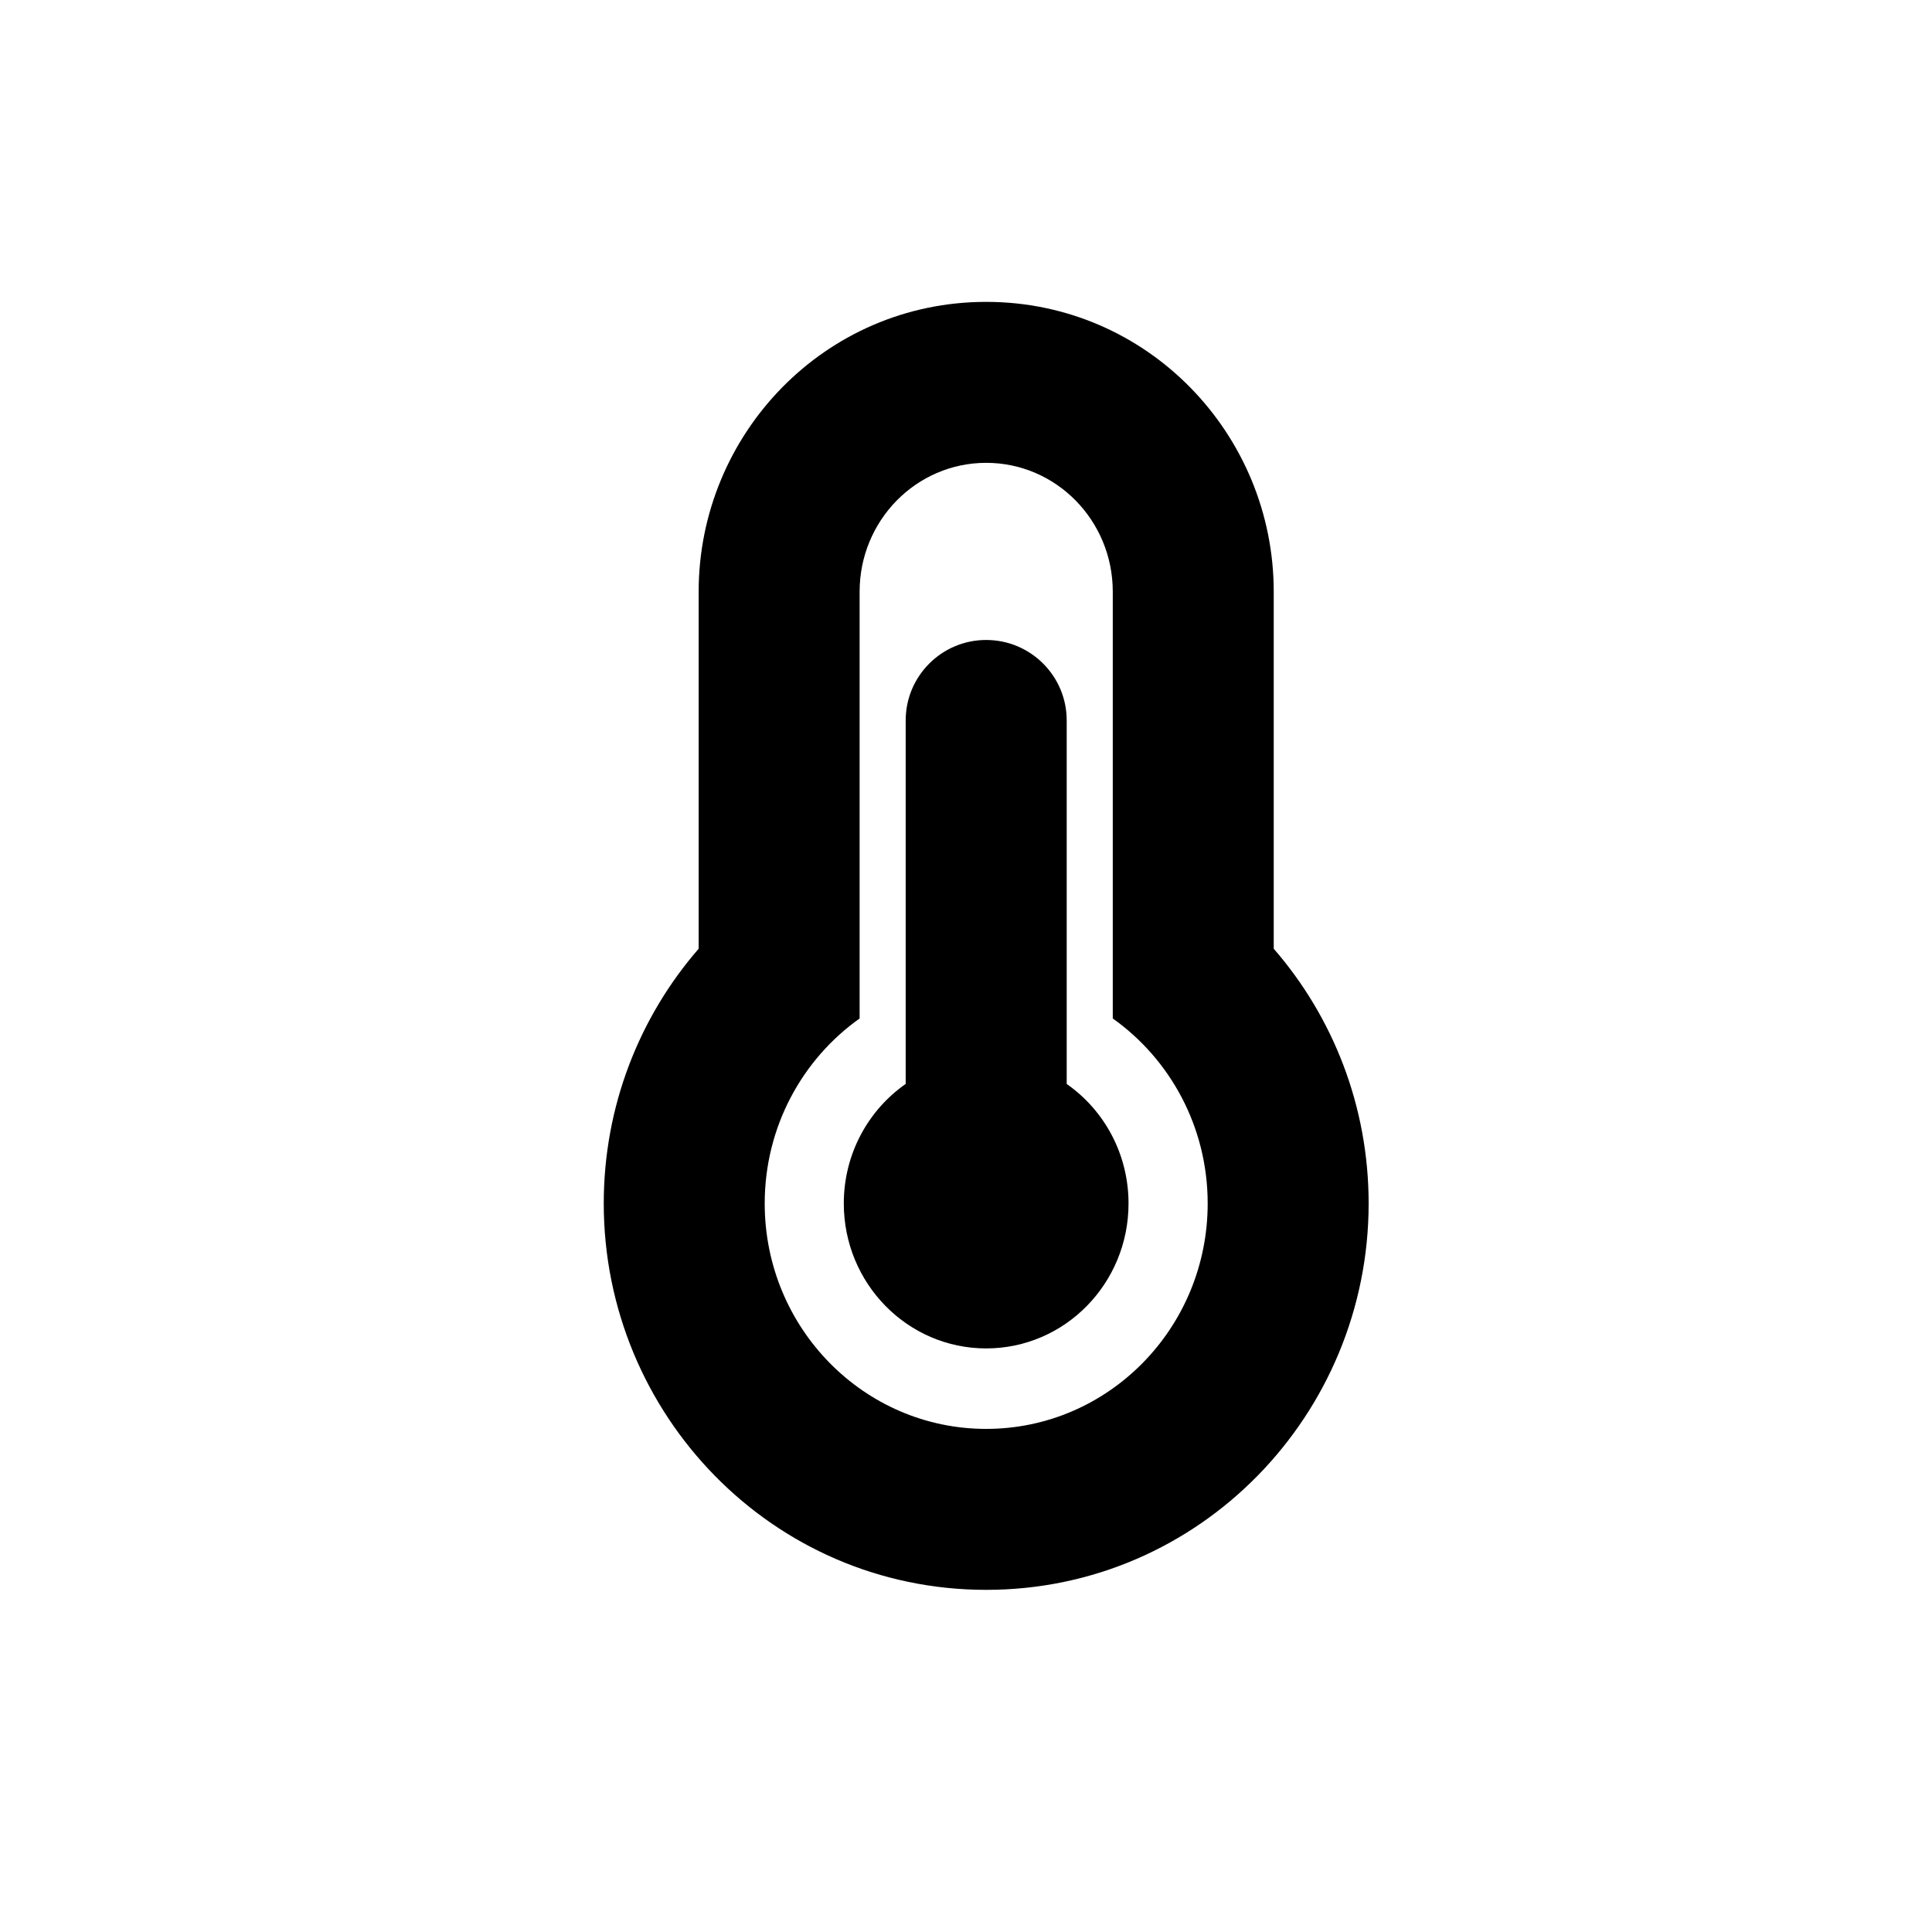 <svg width="32" height="32" viewBox="0 0 32 32" fill="none" xmlns="http://www.w3.org/2000/svg">
<path d="M18.692 19.933C18.692 21.259 17.637 22.334 16.334 22.334C15.032 22.334 13.976 21.259 13.976 19.933C13.976 19.111 14.382 18.386 15.001 17.953V11.933C15.001 11.197 15.598 10.6 16.334 10.6C17.071 10.6 17.668 11.197 17.668 11.933V17.954C18.287 18.386 18.692 19.112 18.692 19.933Z" fill="black"/>
<path fill-rule="evenodd" clip-rule="evenodd" d="M11.572 9.8C11.572 7.193 13.66 5 16.334 5C19.009 5 21.097 7.193 21.097 9.8V15.714C22.078 16.843 22.669 18.323 22.669 19.933C22.669 23.424 19.877 26.333 16.334 26.333C12.792 26.333 10 23.424 10 19.933C10 18.323 10.591 16.843 11.572 15.714V9.8ZM14.238 16.869V9.8C14.238 8.621 15.177 7.666 16.334 7.666C17.492 7.666 18.431 8.621 18.431 9.8V16.869C19.381 17.544 20.003 18.665 20.003 19.933C20.003 21.995 18.36 23.667 16.334 23.667C14.309 23.667 12.666 21.995 12.666 19.933C12.666 18.665 13.288 17.544 14.238 16.869Z" fill="black"/>
</svg>
